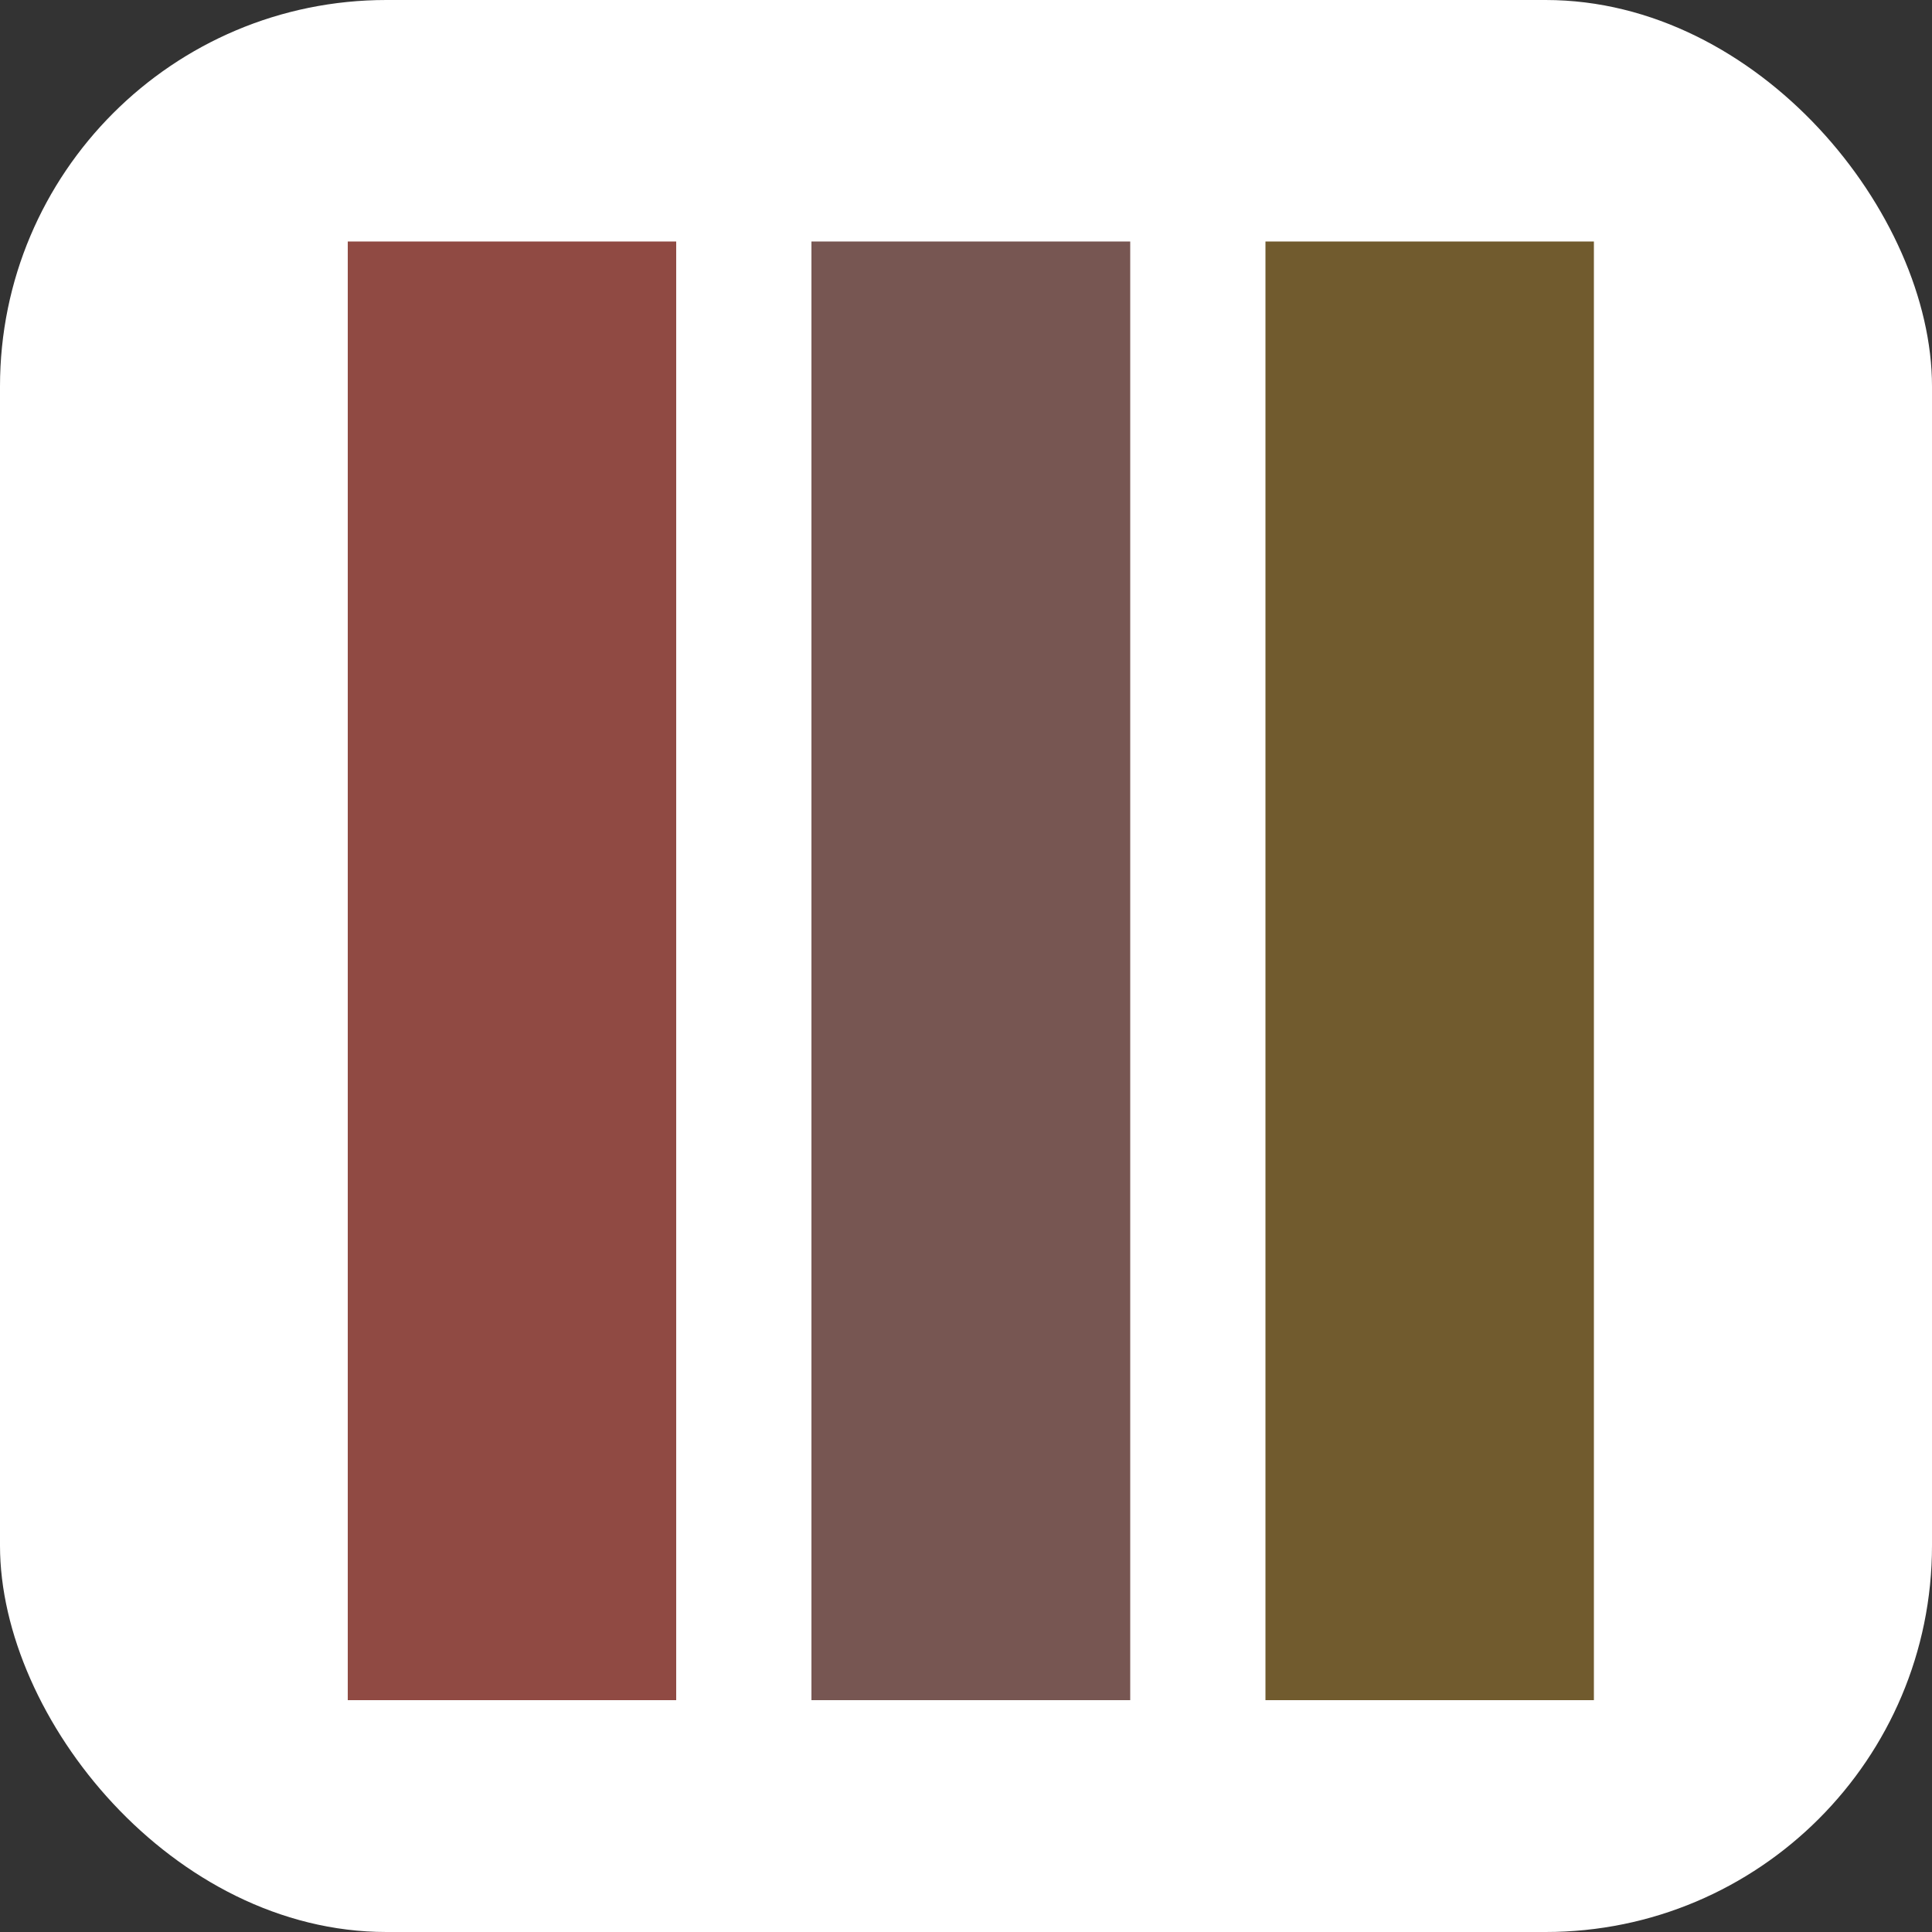 <svg width="200" height="200" viewBox="0 0 200 200" fill="none" xmlns="http://www.w3.org/2000/svg">
<rect x="0" y="0" width="200" height="200" fill="#333333" stroke="none"/>
<rect width="200" height="200" rx="40" fill="white"/>
<rect x="36" y="25" width="34" height="151" fill="#904A43"/>
<rect x="84" y="25" width="33" height="151" fill="#775652"/>
<rect x="131" y="25" width="34" height="151" fill="#715B2E"/>
</svg>
